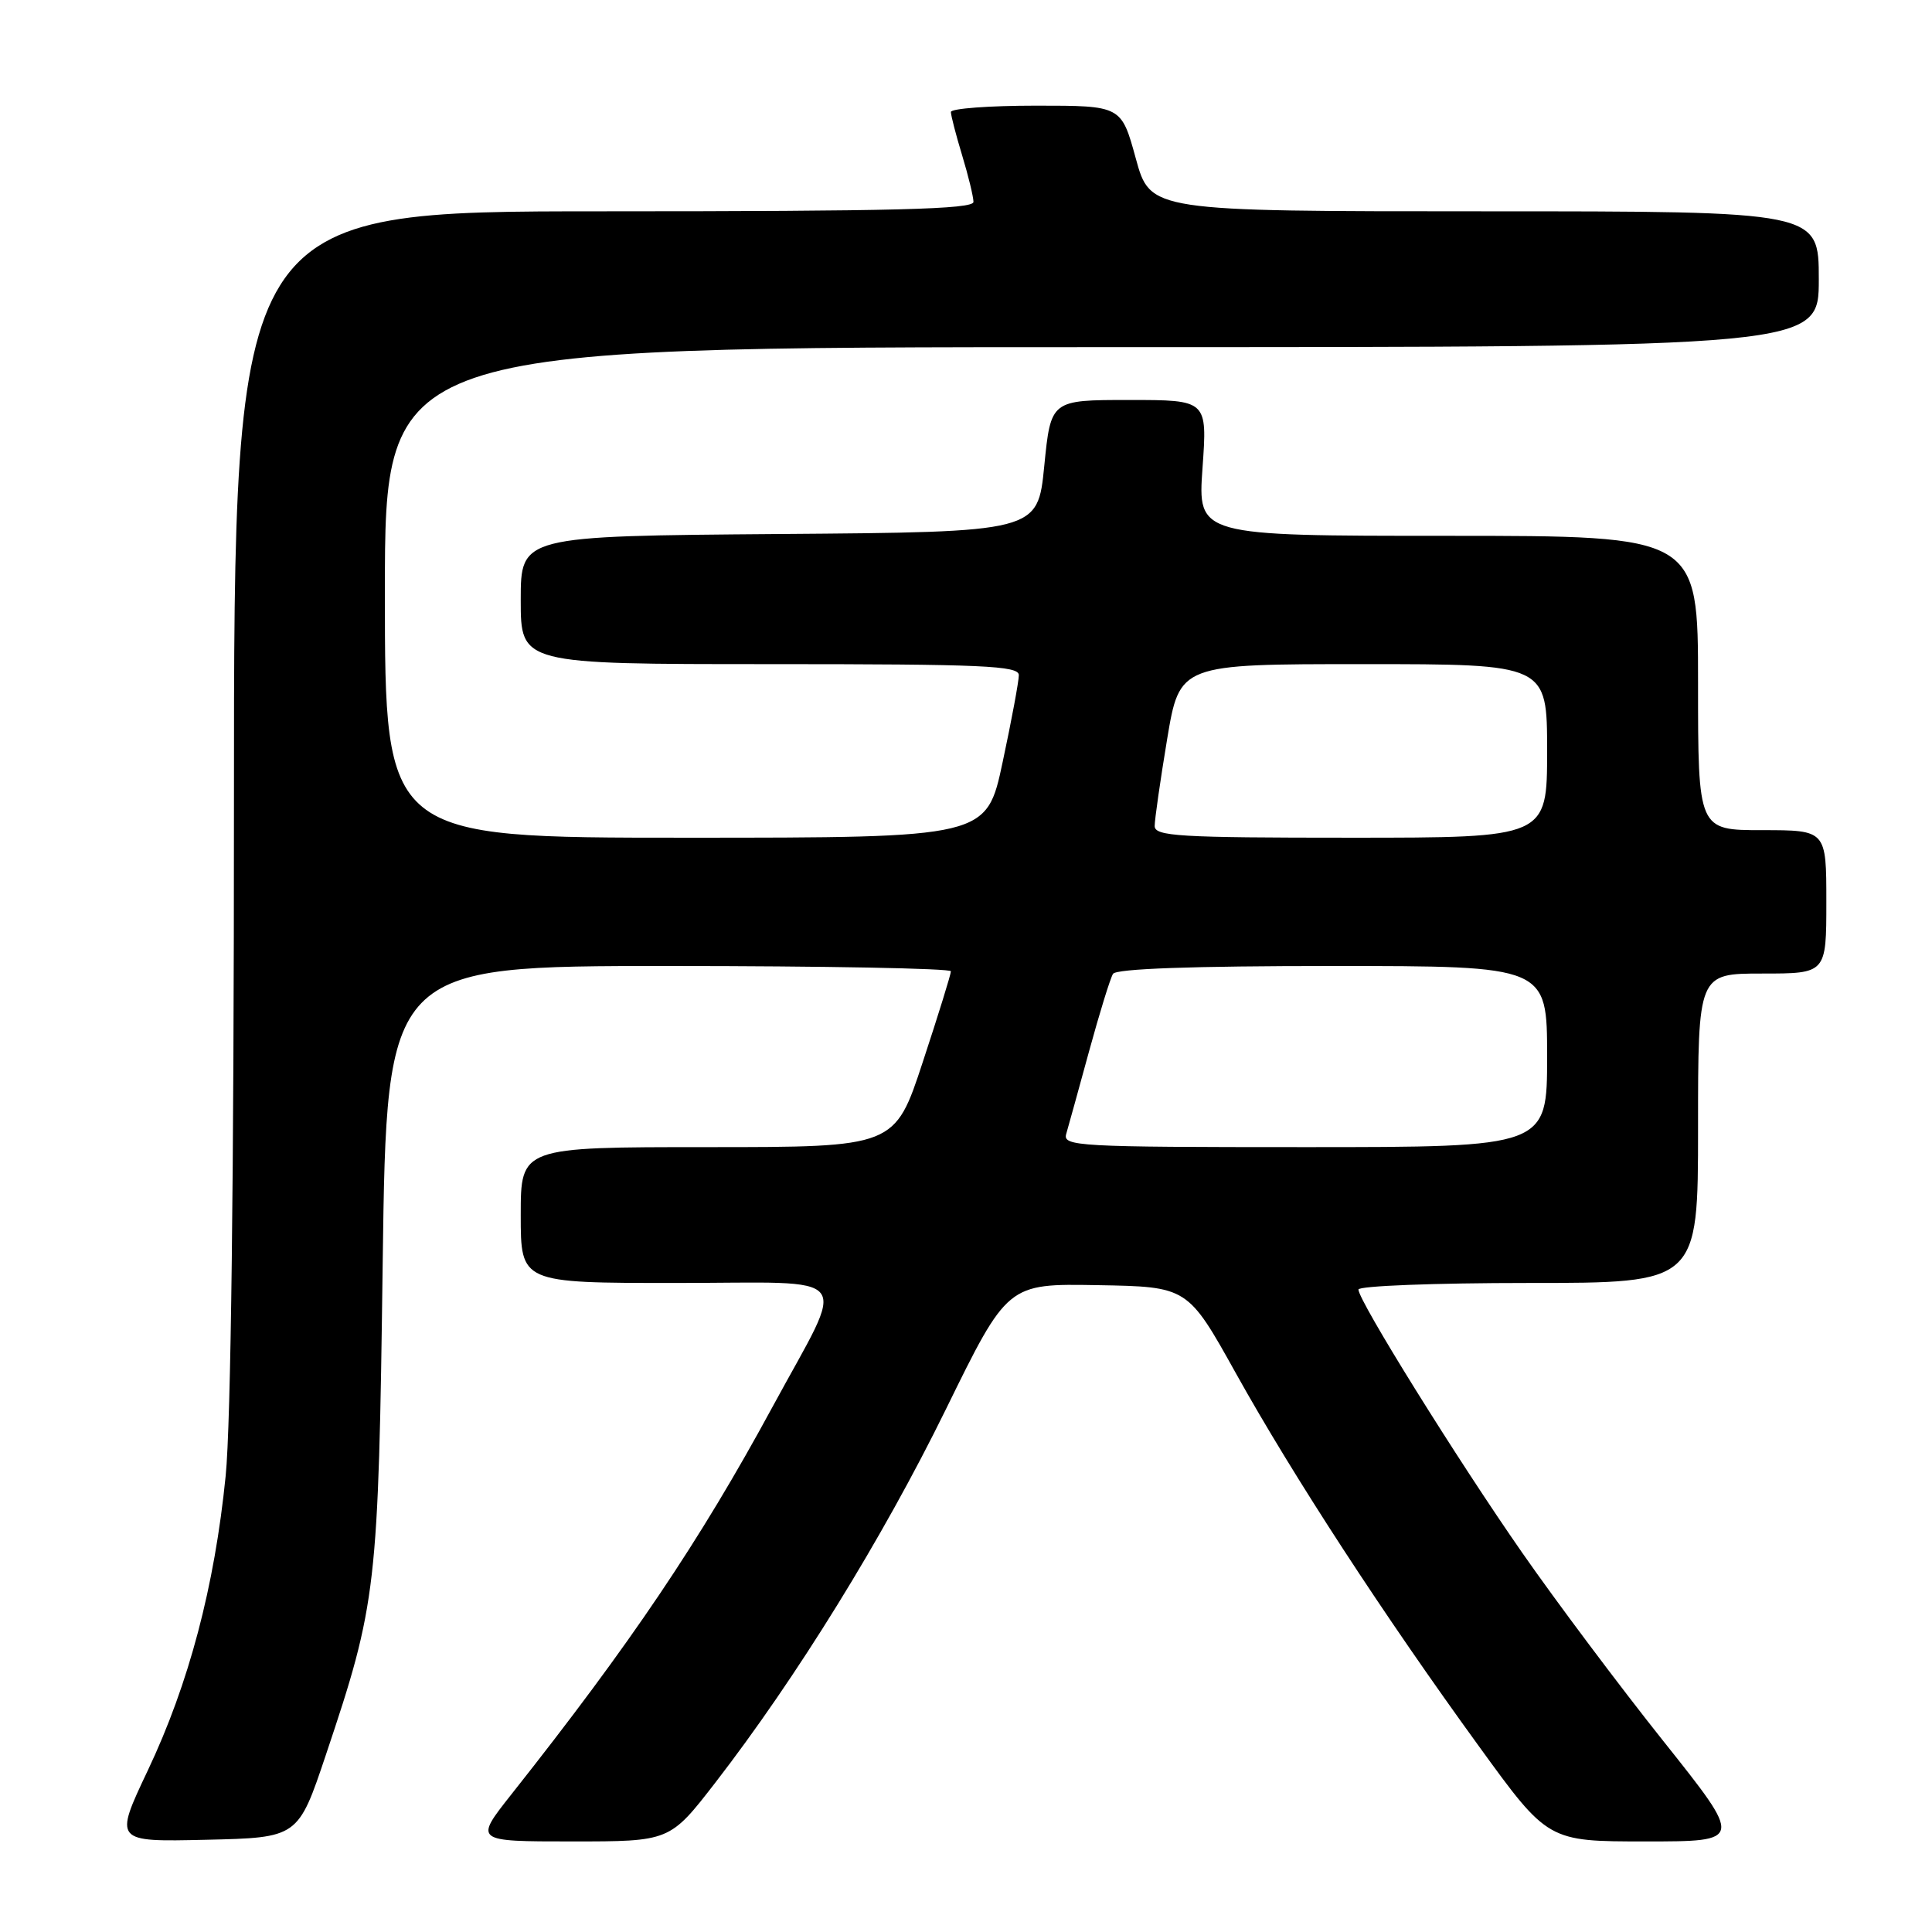 <?xml version="1.0" encoding="UTF-8" standalone="no"?>
<!DOCTYPE svg PUBLIC "-//W3C//DTD SVG 1.1//EN" "http://www.w3.org/Graphics/SVG/1.1/DTD/svg11.dtd" >
<svg xmlns="http://www.w3.org/2000/svg" xmlns:xlink="http://www.w3.org/1999/xlink" version="1.1" viewBox="0 0 256 256">
 <g >
 <path fill="currentColor"
d=" M 43.19 232.50 C 49.93 212.40 50.14 210.55 50.71 167.25 C 51.24 128.00 51.24 128.00 88.62 128.00 C 109.18 128.00 126.00 128.32 126.00 128.70 C 126.00 129.09 124.33 134.49 122.28 140.70 C 118.57 152.00 118.57 152.00 93.78 152.00 C 69.00 152.00 69.00 152.00 69.00 161.00 C 69.00 170.00 69.00 170.00 89.57 170.00 C 113.74 170.00 112.28 168.12 102.35 186.44 C 92.70 204.25 83.56 217.80 67.77 237.75 C 62.83 244.00 62.83 244.00 75.79 244.00 C 88.75 244.00 88.75 244.00 94.76 236.24 C 105.55 222.28 116.96 203.81 125.31 186.79 C 133.50 170.08 133.50 170.08 145.44 170.29 C 157.38 170.50 157.38 170.50 163.78 182.00 C 171.38 195.64 183.36 214.03 195.98 231.41 C 205.11 244.00 205.11 244.00 218.05 244.00 C 230.99 244.00 230.99 244.00 220.44 230.75 C 214.63 223.46 206.20 212.21 201.69 205.73 C 193.05 193.32 180.00 172.35 180.00 170.87 C 180.00 170.39 190.12 170.00 202.50 170.00 C 225.00 170.00 225.00 170.00 225.00 149.50 C 225.00 129.00 225.00 129.00 233.50 129.00 C 242.00 129.00 242.00 129.00 242.00 119.50 C 242.00 110.00 242.00 110.00 233.50 110.00 C 225.00 110.00 225.00 110.00 225.00 90.50 C 225.00 71.00 225.00 71.00 191.85 71.00 C 158.70 71.00 158.70 71.00 159.34 62.00 C 159.98 53.00 159.98 53.00 149.61 53.00 C 139.24 53.00 139.24 53.00 138.37 61.75 C 137.50 70.50 137.50 70.50 103.25 70.76 C 69.00 71.03 69.00 71.03 69.00 79.51 C 69.00 88.00 69.00 88.00 102.00 88.00 C 130.28 88.00 135.00 88.21 135.00 89.46 C 135.00 90.27 134.04 95.44 132.86 100.96 C 130.73 111.00 130.73 111.00 90.86 111.00 C 51.00 111.00 51.00 111.00 51.00 78.50 C 51.00 46.00 51.00 46.00 146.00 46.00 C 241.00 46.00 241.00 46.00 241.00 37.00 C 241.00 28.00 241.00 28.00 196.71 28.00 C 152.42 28.00 152.42 28.00 150.50 21.00 C 148.58 14.00 148.58 14.00 137.29 14.00 C 131.08 14.00 126.00 14.38 126.00 14.84 C 126.00 15.30 126.67 17.89 127.49 20.59 C 128.31 23.29 128.98 26.06 128.99 26.75 C 129.00 27.73 118.54 28.00 80.00 28.00 C 31.00 28.00 31.00 28.00 31.00 106.33 C 31.00 155.89 30.60 188.66 29.90 195.58 C 28.43 210.24 25.03 223.09 19.60 234.56 C 15.10 244.06 15.10 244.06 27.30 243.78 C 39.50 243.50 39.50 243.50 43.19 232.50 Z  M 141.28 150.25 C 141.56 149.29 142.93 144.35 144.31 139.29 C 145.70 134.22 147.12 129.61 147.48 129.04 C 147.90 128.36 157.99 128.00 176.56 128.00 C 205.00 128.00 205.00 128.00 205.00 140.00 C 205.00 152.00 205.00 152.00 172.88 152.00 C 142.77 152.00 140.80 151.89 141.28 150.25 Z  M 153.00 109.45 C 153.00 108.60 153.74 103.43 154.65 97.95 C 156.31 88.00 156.31 88.00 180.65 88.00 C 205.00 88.00 205.00 88.00 205.00 99.50 C 205.00 111.00 205.00 111.00 179.00 111.00 C 156.22 111.00 153.00 110.81 153.00 109.45 Z "/>
</g>
</svg>
